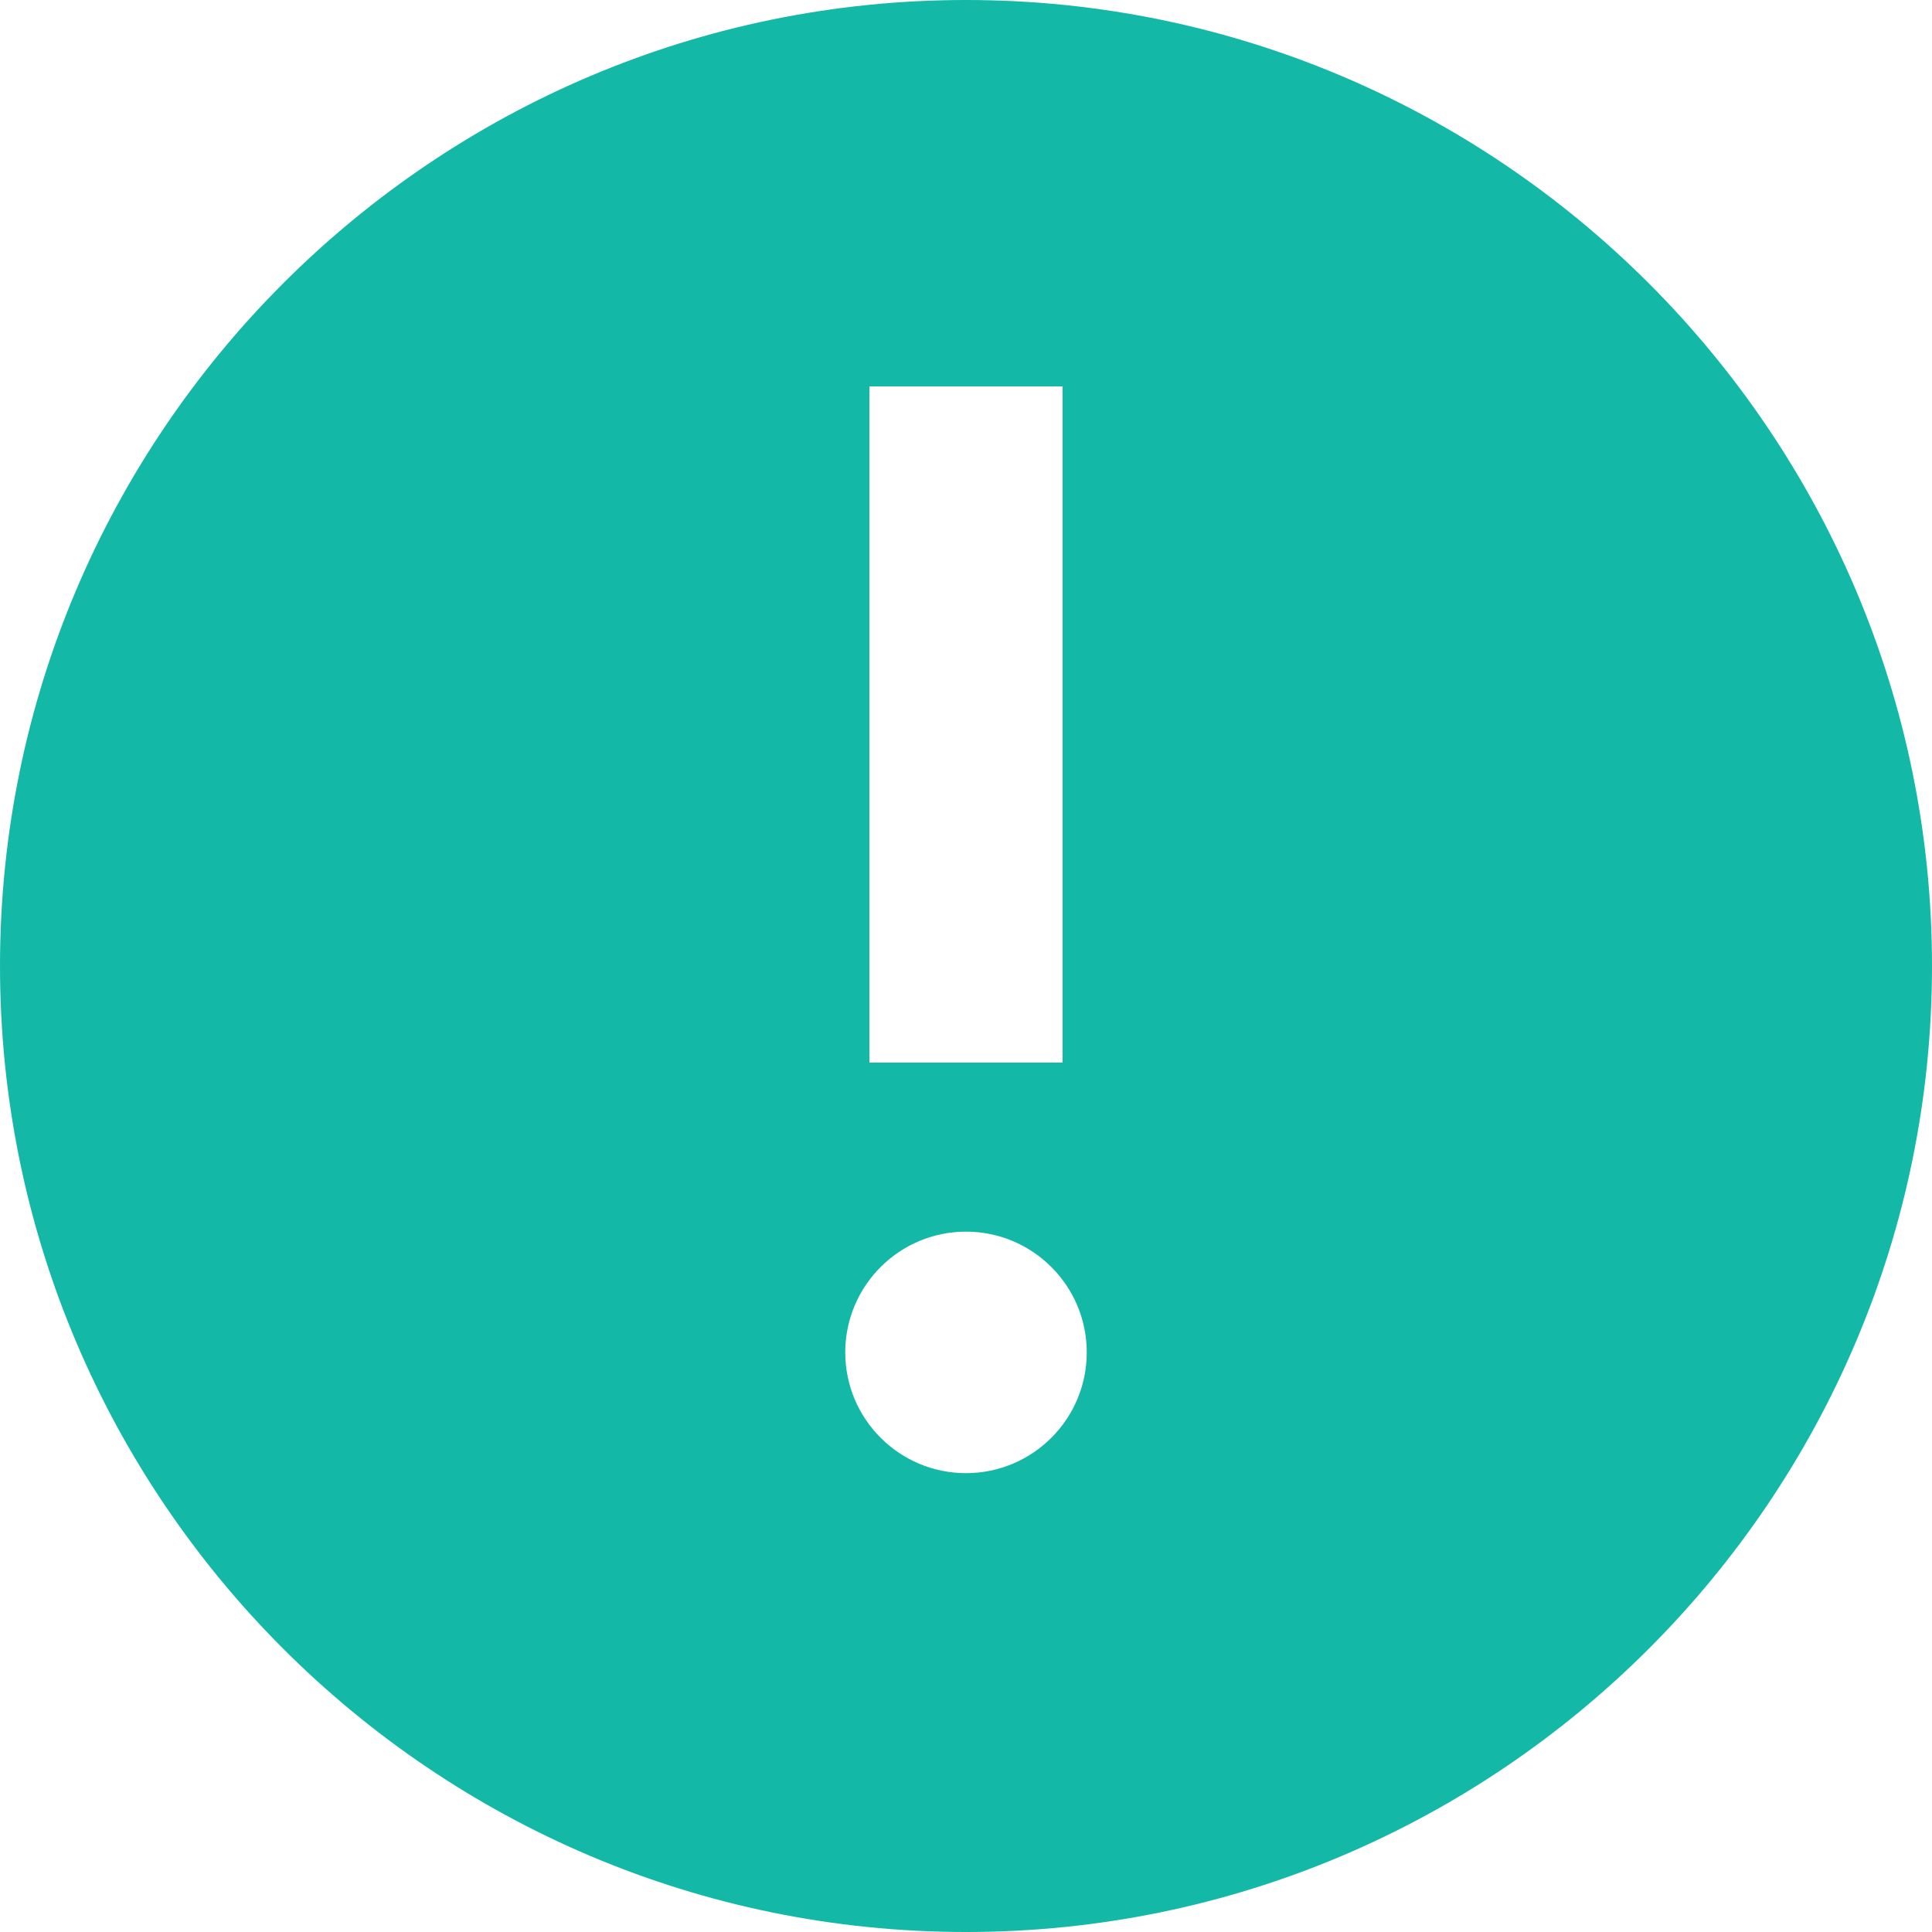 <?xml version="1.0" encoding="UTF-8"?>
<svg width="50px" height="50px" viewBox="0 0 50 50" version="1.1" xmlns="http://www.w3.org/2000/svg" xmlns:xlink="http://www.w3.org/1999/xlink">
    <!-- Generator: Sketch 50.2 (55047) - http://www.bohemiancoding.com/sketch -->
    <title>Fill 1903</title>
    <desc>Created with Sketch.</desc>
    <defs></defs>
    <g id="PTB-Process" stroke="none" stroke-width="1" fill="none" fill-rule="evenodd">
        <g id="07.-Expert-–-PTB-–-Confirm-save" transform="translate(-487, -304)" fill="#14B8A7">
            <g id="Group-6" transform="translate(215, 201)">
                <g id="Fill-1903" transform="translate(272, 103)">
                    <path d="M25,38.125 C23.275,38.125 21.875,36.725 21.875,35 C21.875,33.275 23.275,31.875 25,31.875 C26.725,31.875 28.125,33.275 28.125,35 C28.125,36.725 26.725,38.125 25,38.125 L25,38.125 Z M22.5,10 L27.5,10 L27.5,27.5 L22.5,27.5 L22.5,10 Z M25,0 C11.215,0 0,11.215 0,25 C0,38.788 11.215,50 25,50 C38.785,50 50,38.788 50,25 C50,11.215 38.785,0 25,0 L25,0 Z"></path>
                </g>
            </g>
        </g>
    </g>
</svg>